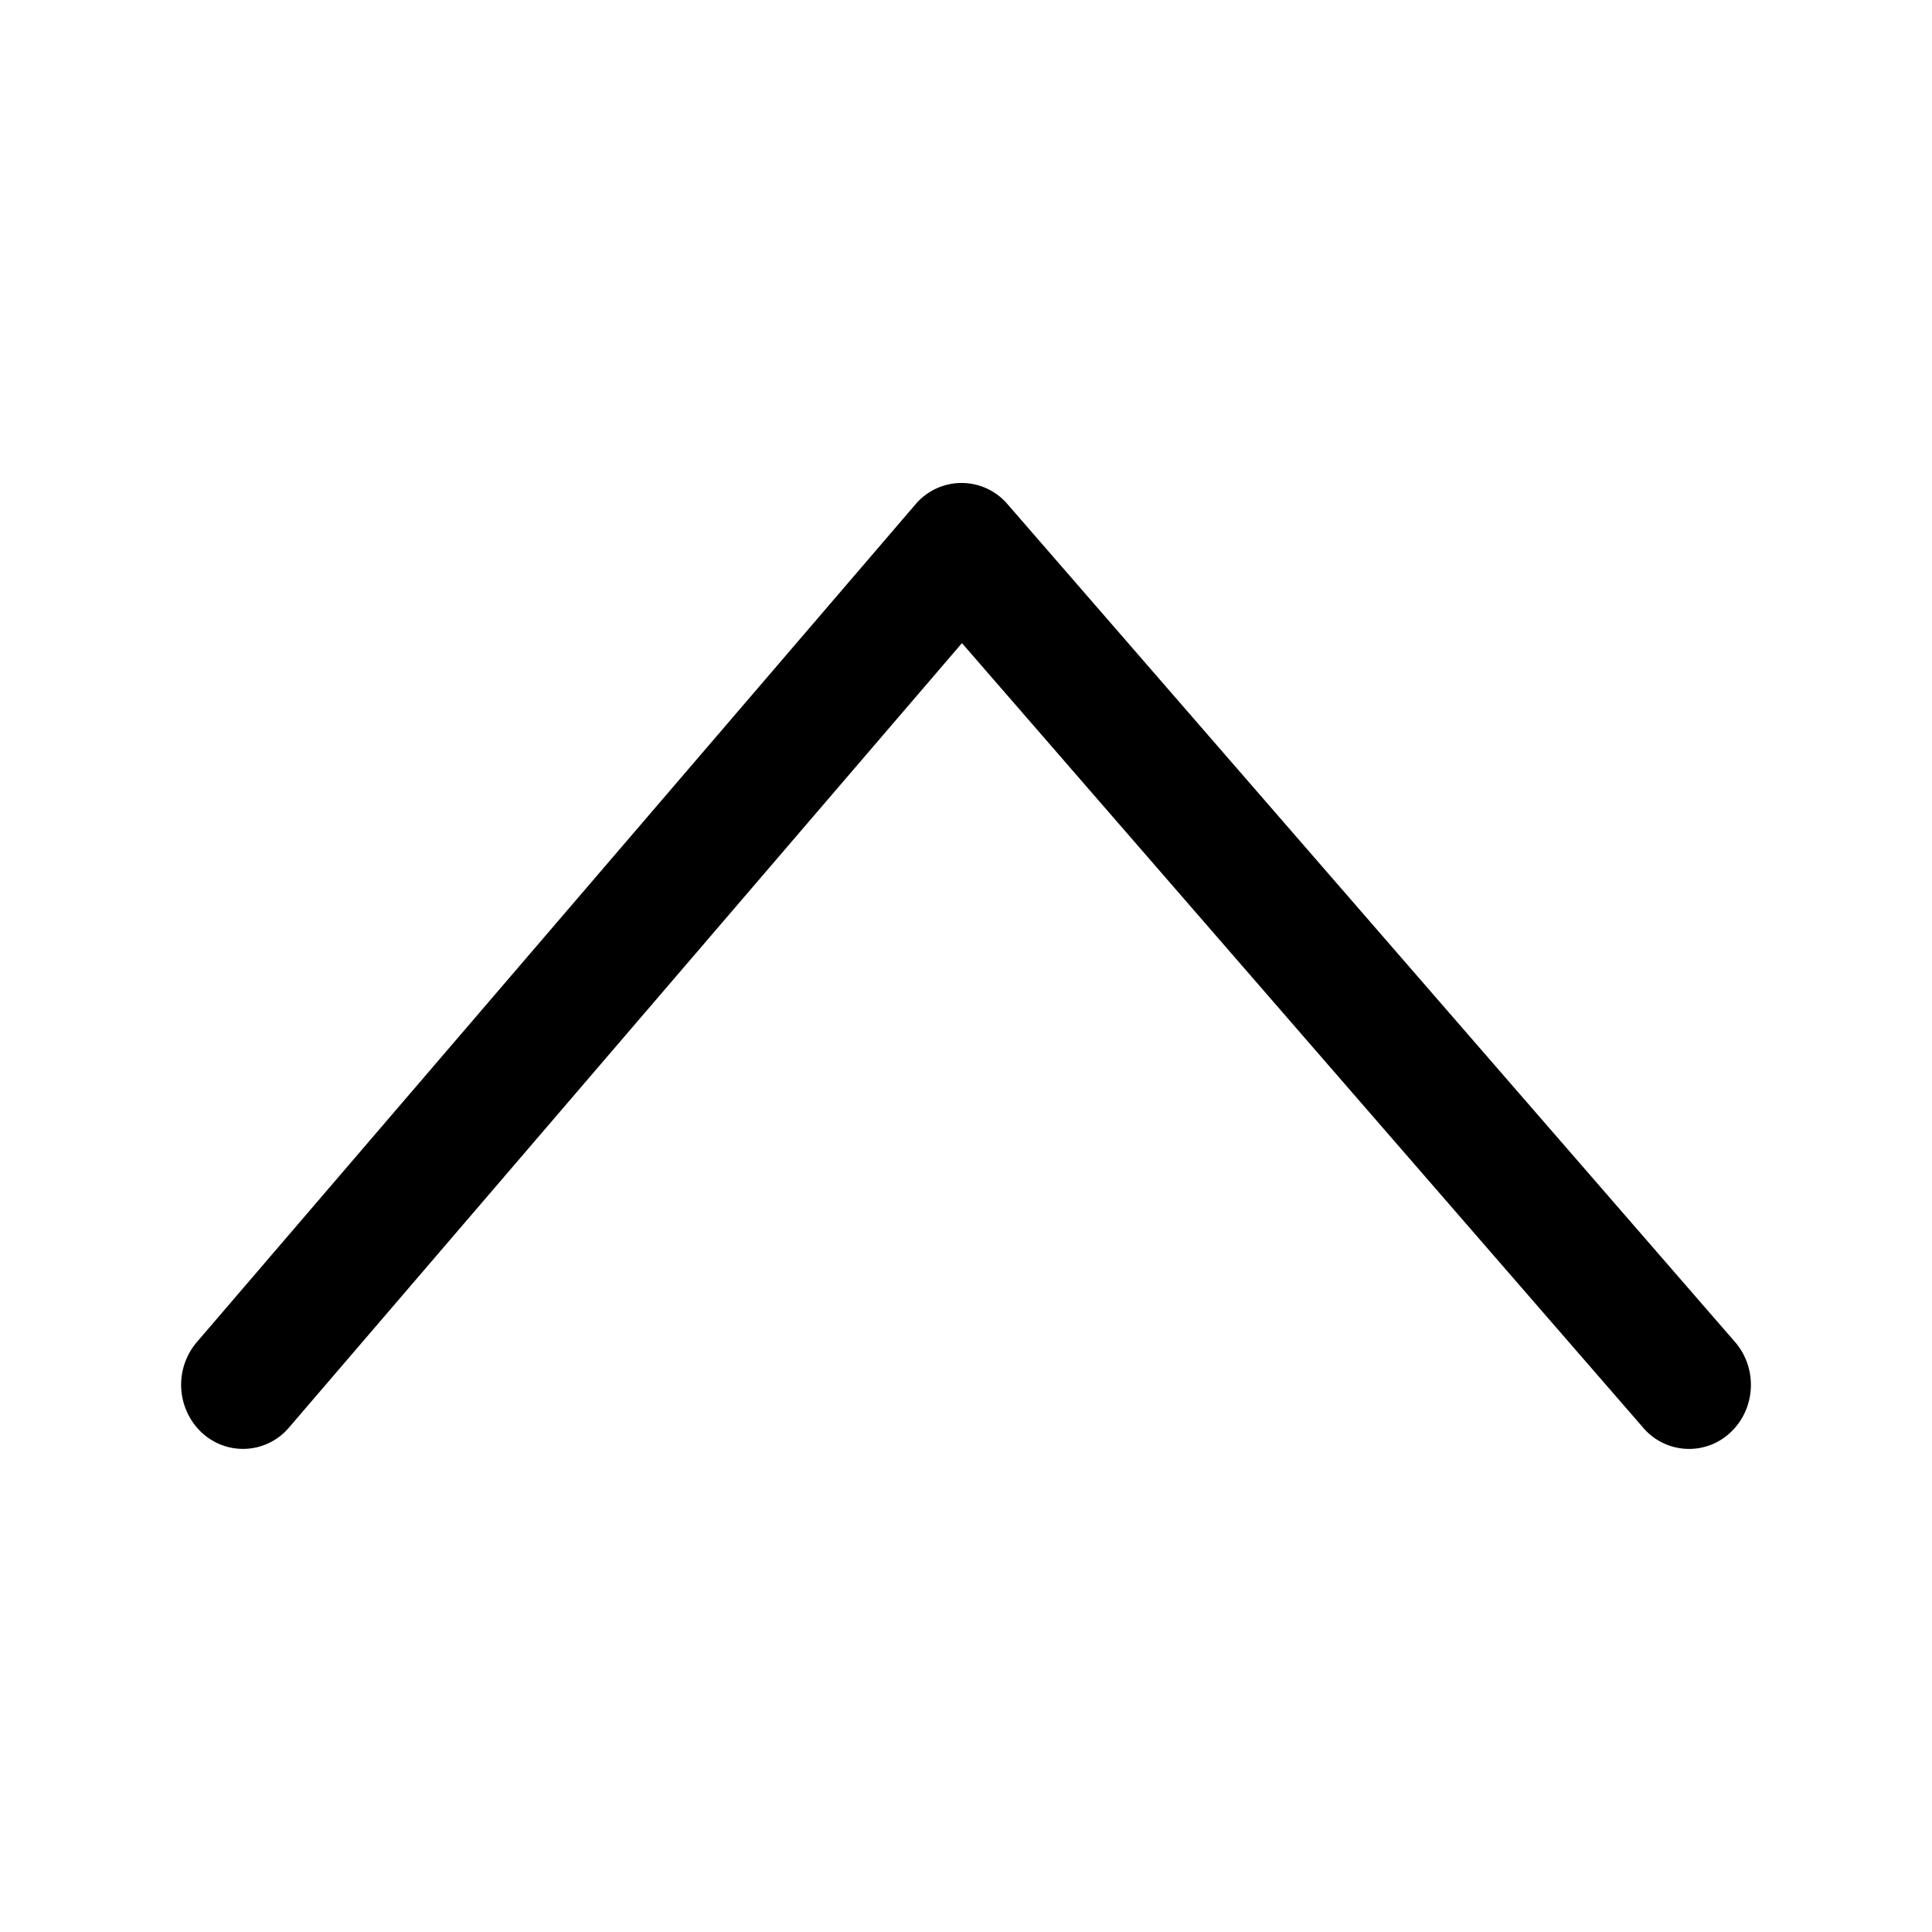 <svg xmlns="http://www.w3.org/2000/svg" width="32" height="32"><path d="M3.344 23.73a.998.998 0 001.445-.088l11.144-12.99 11.284 12.996a.998.998 0 001.445.078c.42-.392.454-1.063.075-1.499L16.687 8.35a1 1 0 00-1.524.004L3.259 22.231a1.09 1.09 0 00.085 1.5z"/></svg>